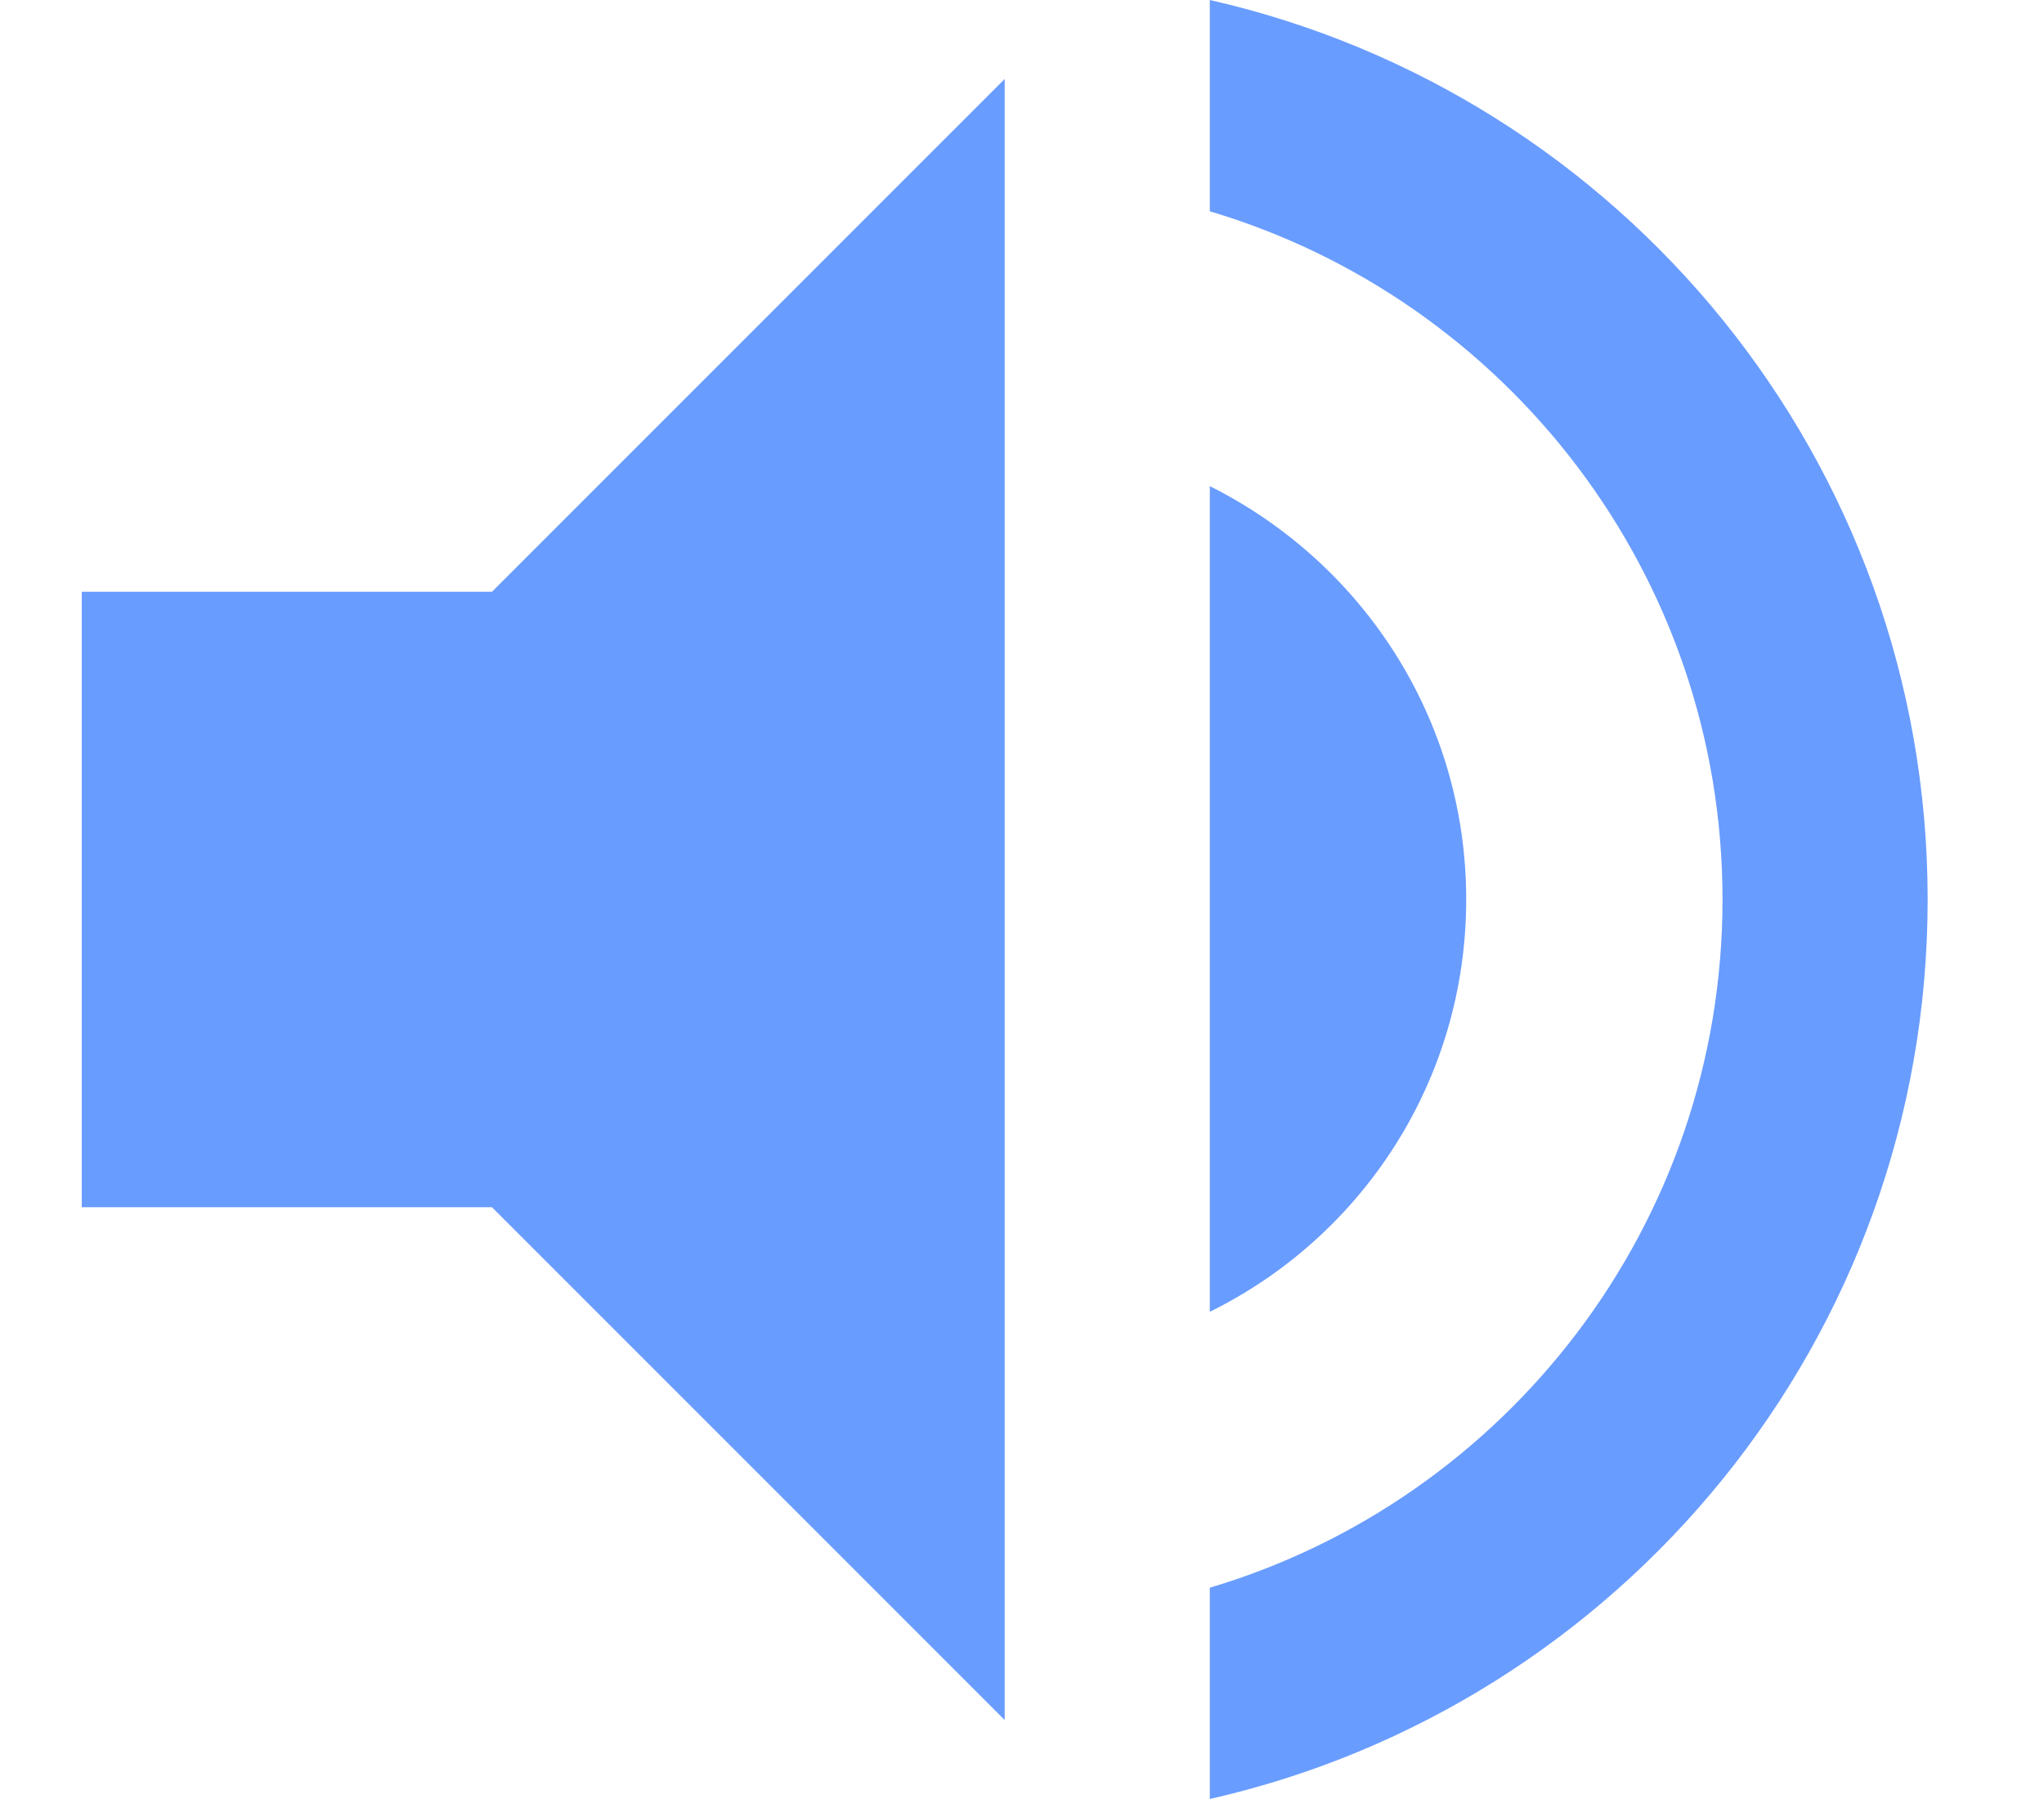 <svg xmlns="http://www.w3.org/2000/svg" width="25" height="22" viewBox="0 0 25 22">
  <path fill="#699CFF" fill-rule="evenodd" d="M1,7.237 L1,14.763 L6.017,14.763 L12.288,21.034 L12.288,0.966 L6.017,7.237 L1,7.237 Z M17.933,11 C17.933,8.78 16.653,6.873 14.797,5.945 L14.797,16.042 C16.653,15.127 17.933,13.22 17.933,11 Z M14.797,2.98517659e-06 L14.797,2.584 C18.422,3.662 21.068,7.024 21.068,11 C21.068,14.976 18.422,18.338 14.797,19.416 L14.797,22 C19.827,20.859 23.577,16.368 23.577,11 C23.577,5.632 19.827,1.141 14.797,0 L14.797,2.98517659e-06 Z"/>
</svg>
